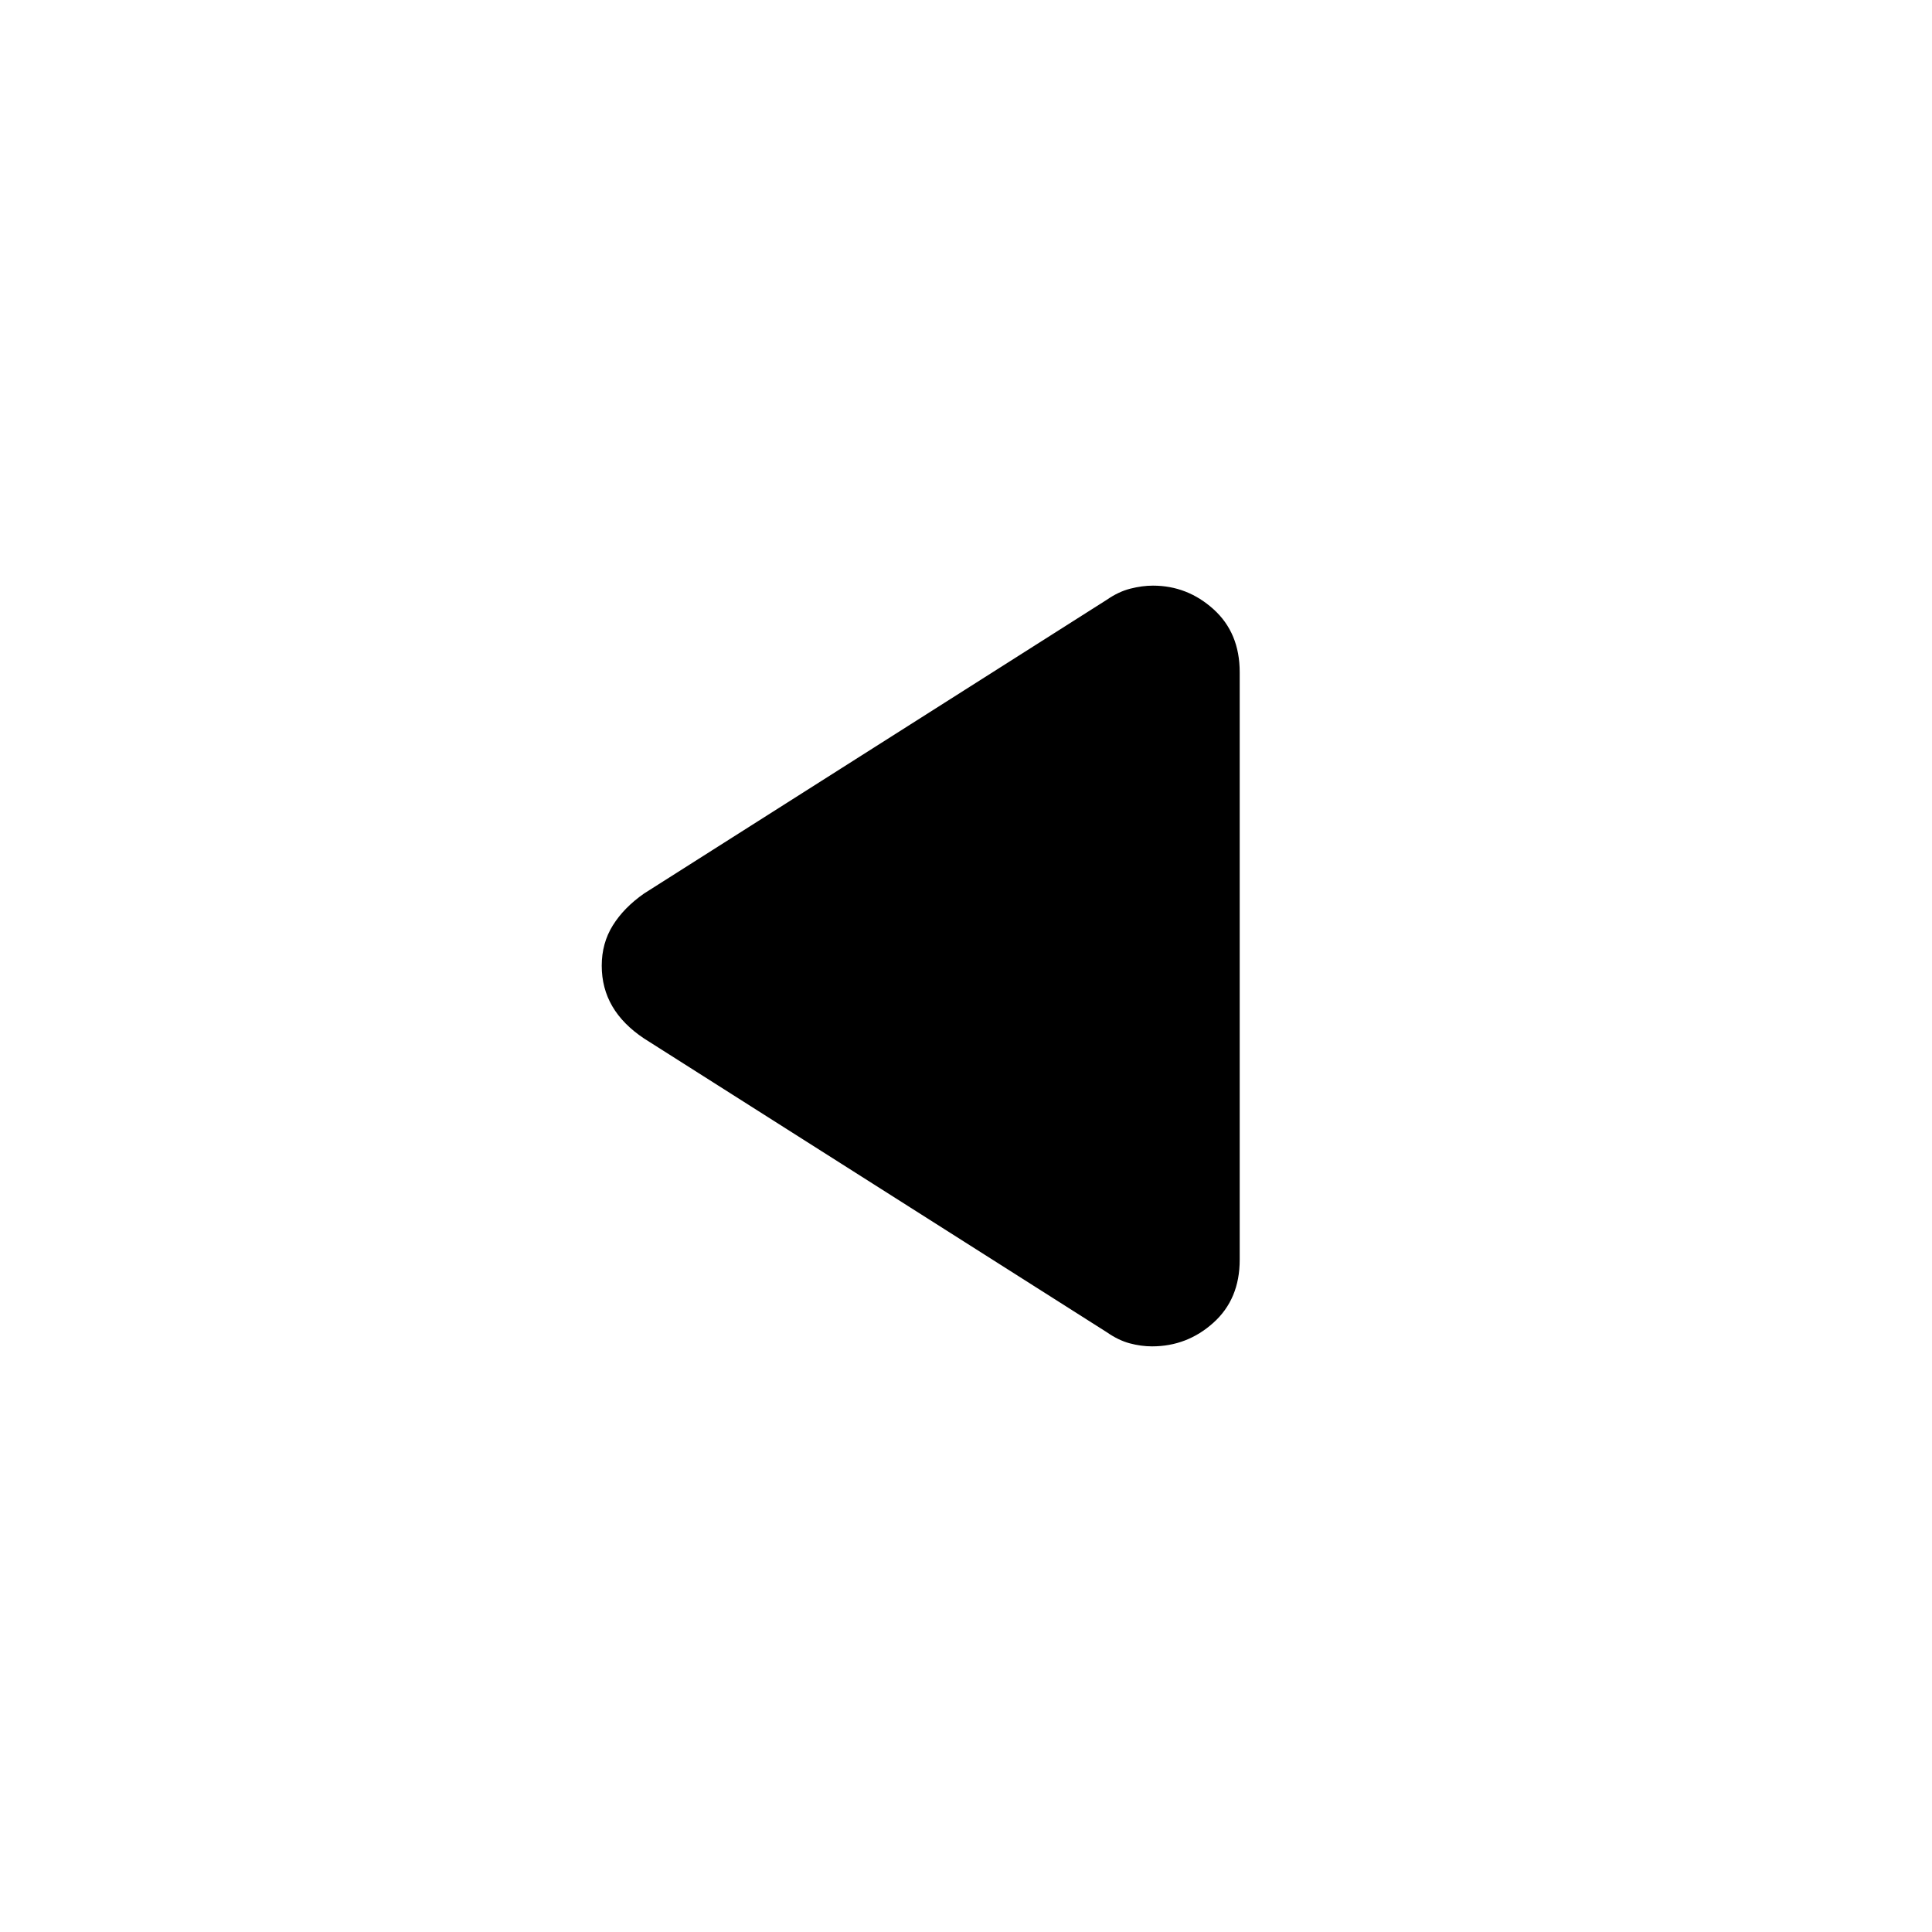 <svg xmlns="http://www.w3.org/2000/svg" height="24" viewBox="0 -960 960 960" width="24"><path d="M320-444q-10.5-7-15.75-16T299-480.16q0-11.16 5.5-20T320-516l230-146q5.78-4 11.66-5.5 5.89-1.5 11.23-1.5Q590-669 603-657.26q13 11.73 13 31.26v292q0 19.52-13.07 31.26Q589.87-291 572.44-291q-5.44 0-11.06-1.5-5.63-1.5-11.38-5.5L320-444Z"/></svg>